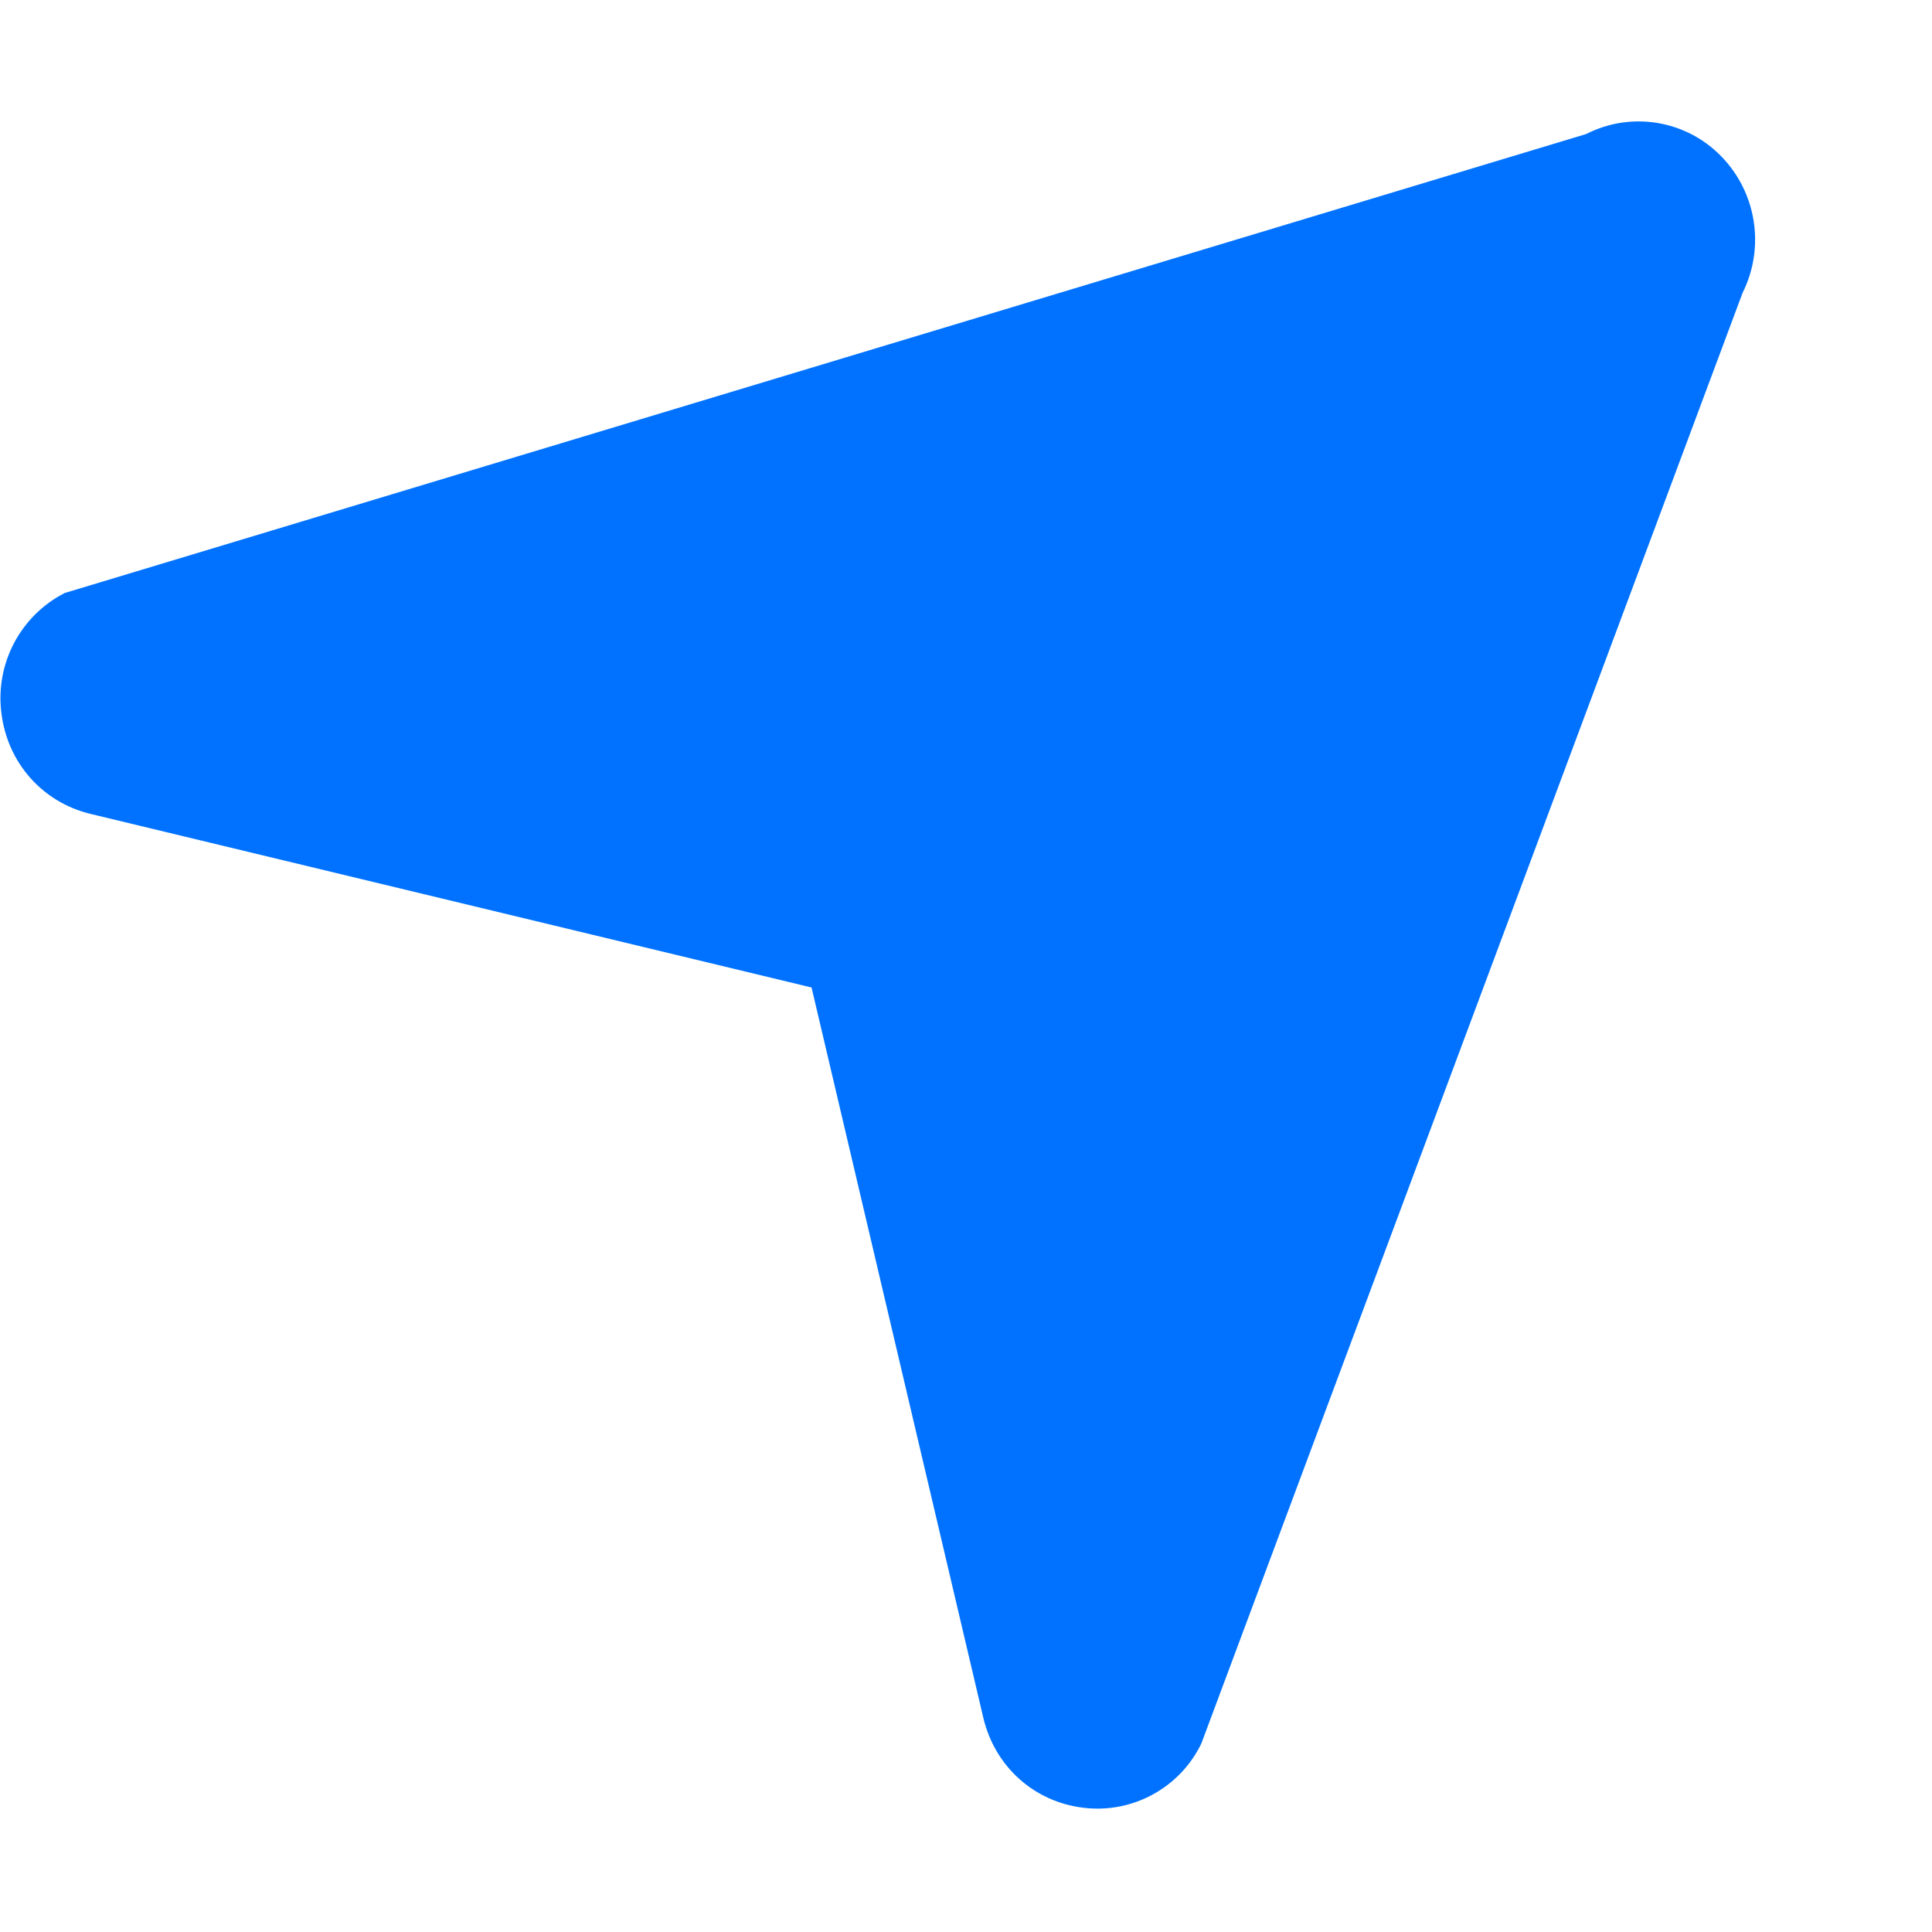 <?xml version="1.0" encoding="UTF-8"?>
<svg width="16px" height="16px" viewBox="0 0 16 16" version="1.1" xmlns="http://www.w3.org/2000/svg" xmlns:xlink="http://www.w3.org/1999/xlink">
    <title>ico_daohang</title>
    <g id="页面-1" stroke="none" stroke-width="1" fill="none" fill-rule="evenodd">
        <g id="4-更多-弹窗" transform="translate(-339, -102)" fill="#0072FF" fill-rule="nonzero">
            <g id="编组-2" transform="translate(0, 88)">
                <g id="编组-14备份" transform="translate(335, 10)">
                    <g id="编组" transform="translate(4, 4)">
                        <path d="M14.253,1.293 C13.961,0.994 13.508,0.92 13.136,1.11 L0.536,4.911 C0.171,5.097 -0.039,5.493 0.011,5.9 C0.059,6.314 0.349,6.643 0.748,6.74 L6.721,8.178 L8.143,14.224 C8.238,14.629 8.563,14.922 8.972,14.971 C9.378,15.021 9.771,14.807 9.949,14.439 L14.431,2.426 C14.619,2.049 14.548,1.594 14.253,1.293 L14.253,1.293 Z" id="路径"></path>
                    </g>
                </g>
            </g>
        </g>
    </g>
</svg>